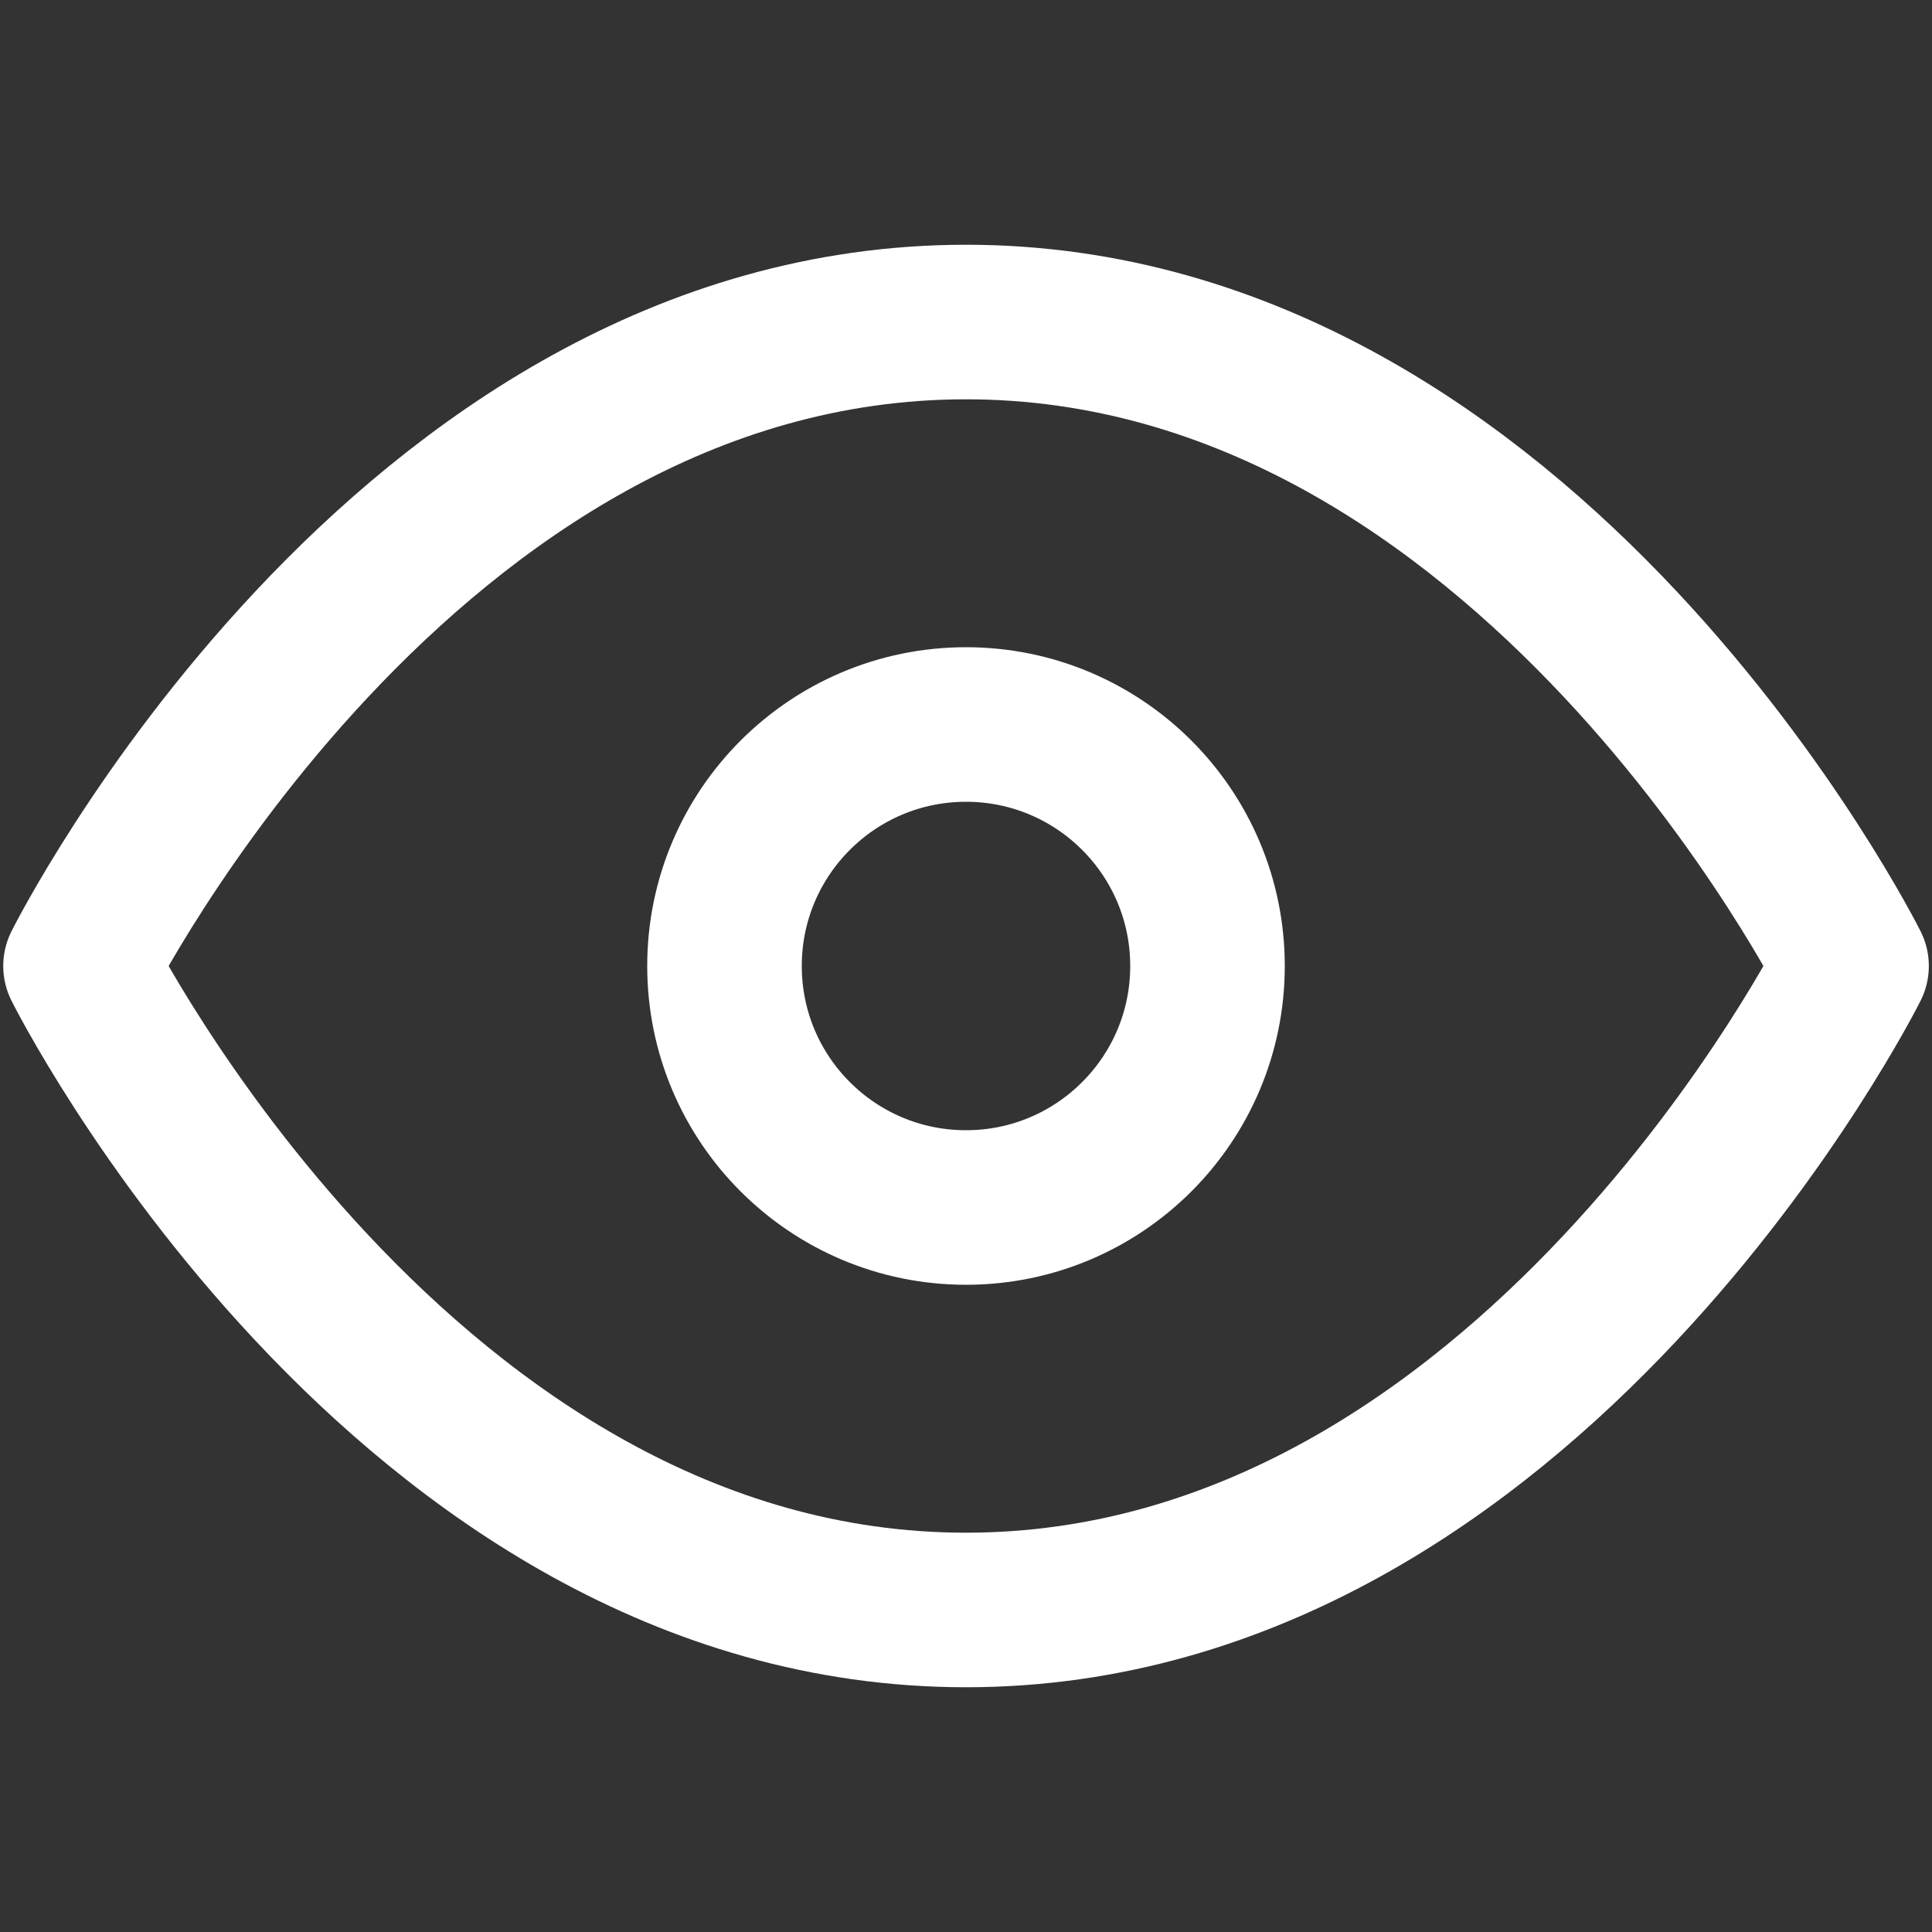 <svg width="25" height="25" viewBox="0 0 25 25" fill="none" xmlns="http://www.w3.org/2000/svg">
<rect x="0" y="0" width="25" height="25" fill="#333333" stroke="none"/>
<path d="M1.042 12.5C1.042 12.5 5.209 4.167 12.5 4.167C19.792 4.167 23.959 12.5 23.959 12.5C23.959 12.5 19.792 20.833 12.5 20.833C5.209 20.833 1.042 12.5 1.042 12.5Z" stroke="white" stroke-width="2" stroke-linecap="round" stroke-linejoin="round"/>
<path d="M12.5 15.625C14.226 15.625 15.625 14.226 15.625 12.5C15.625 10.774 14.226 9.375 12.5 9.375C10.774 9.375 9.375 10.774 9.375 12.5C9.375 14.226 10.774 15.625 12.5 15.625Z" stroke="white" stroke-width="2" stroke-linecap="round" stroke-linejoin="round"/>
</svg>
